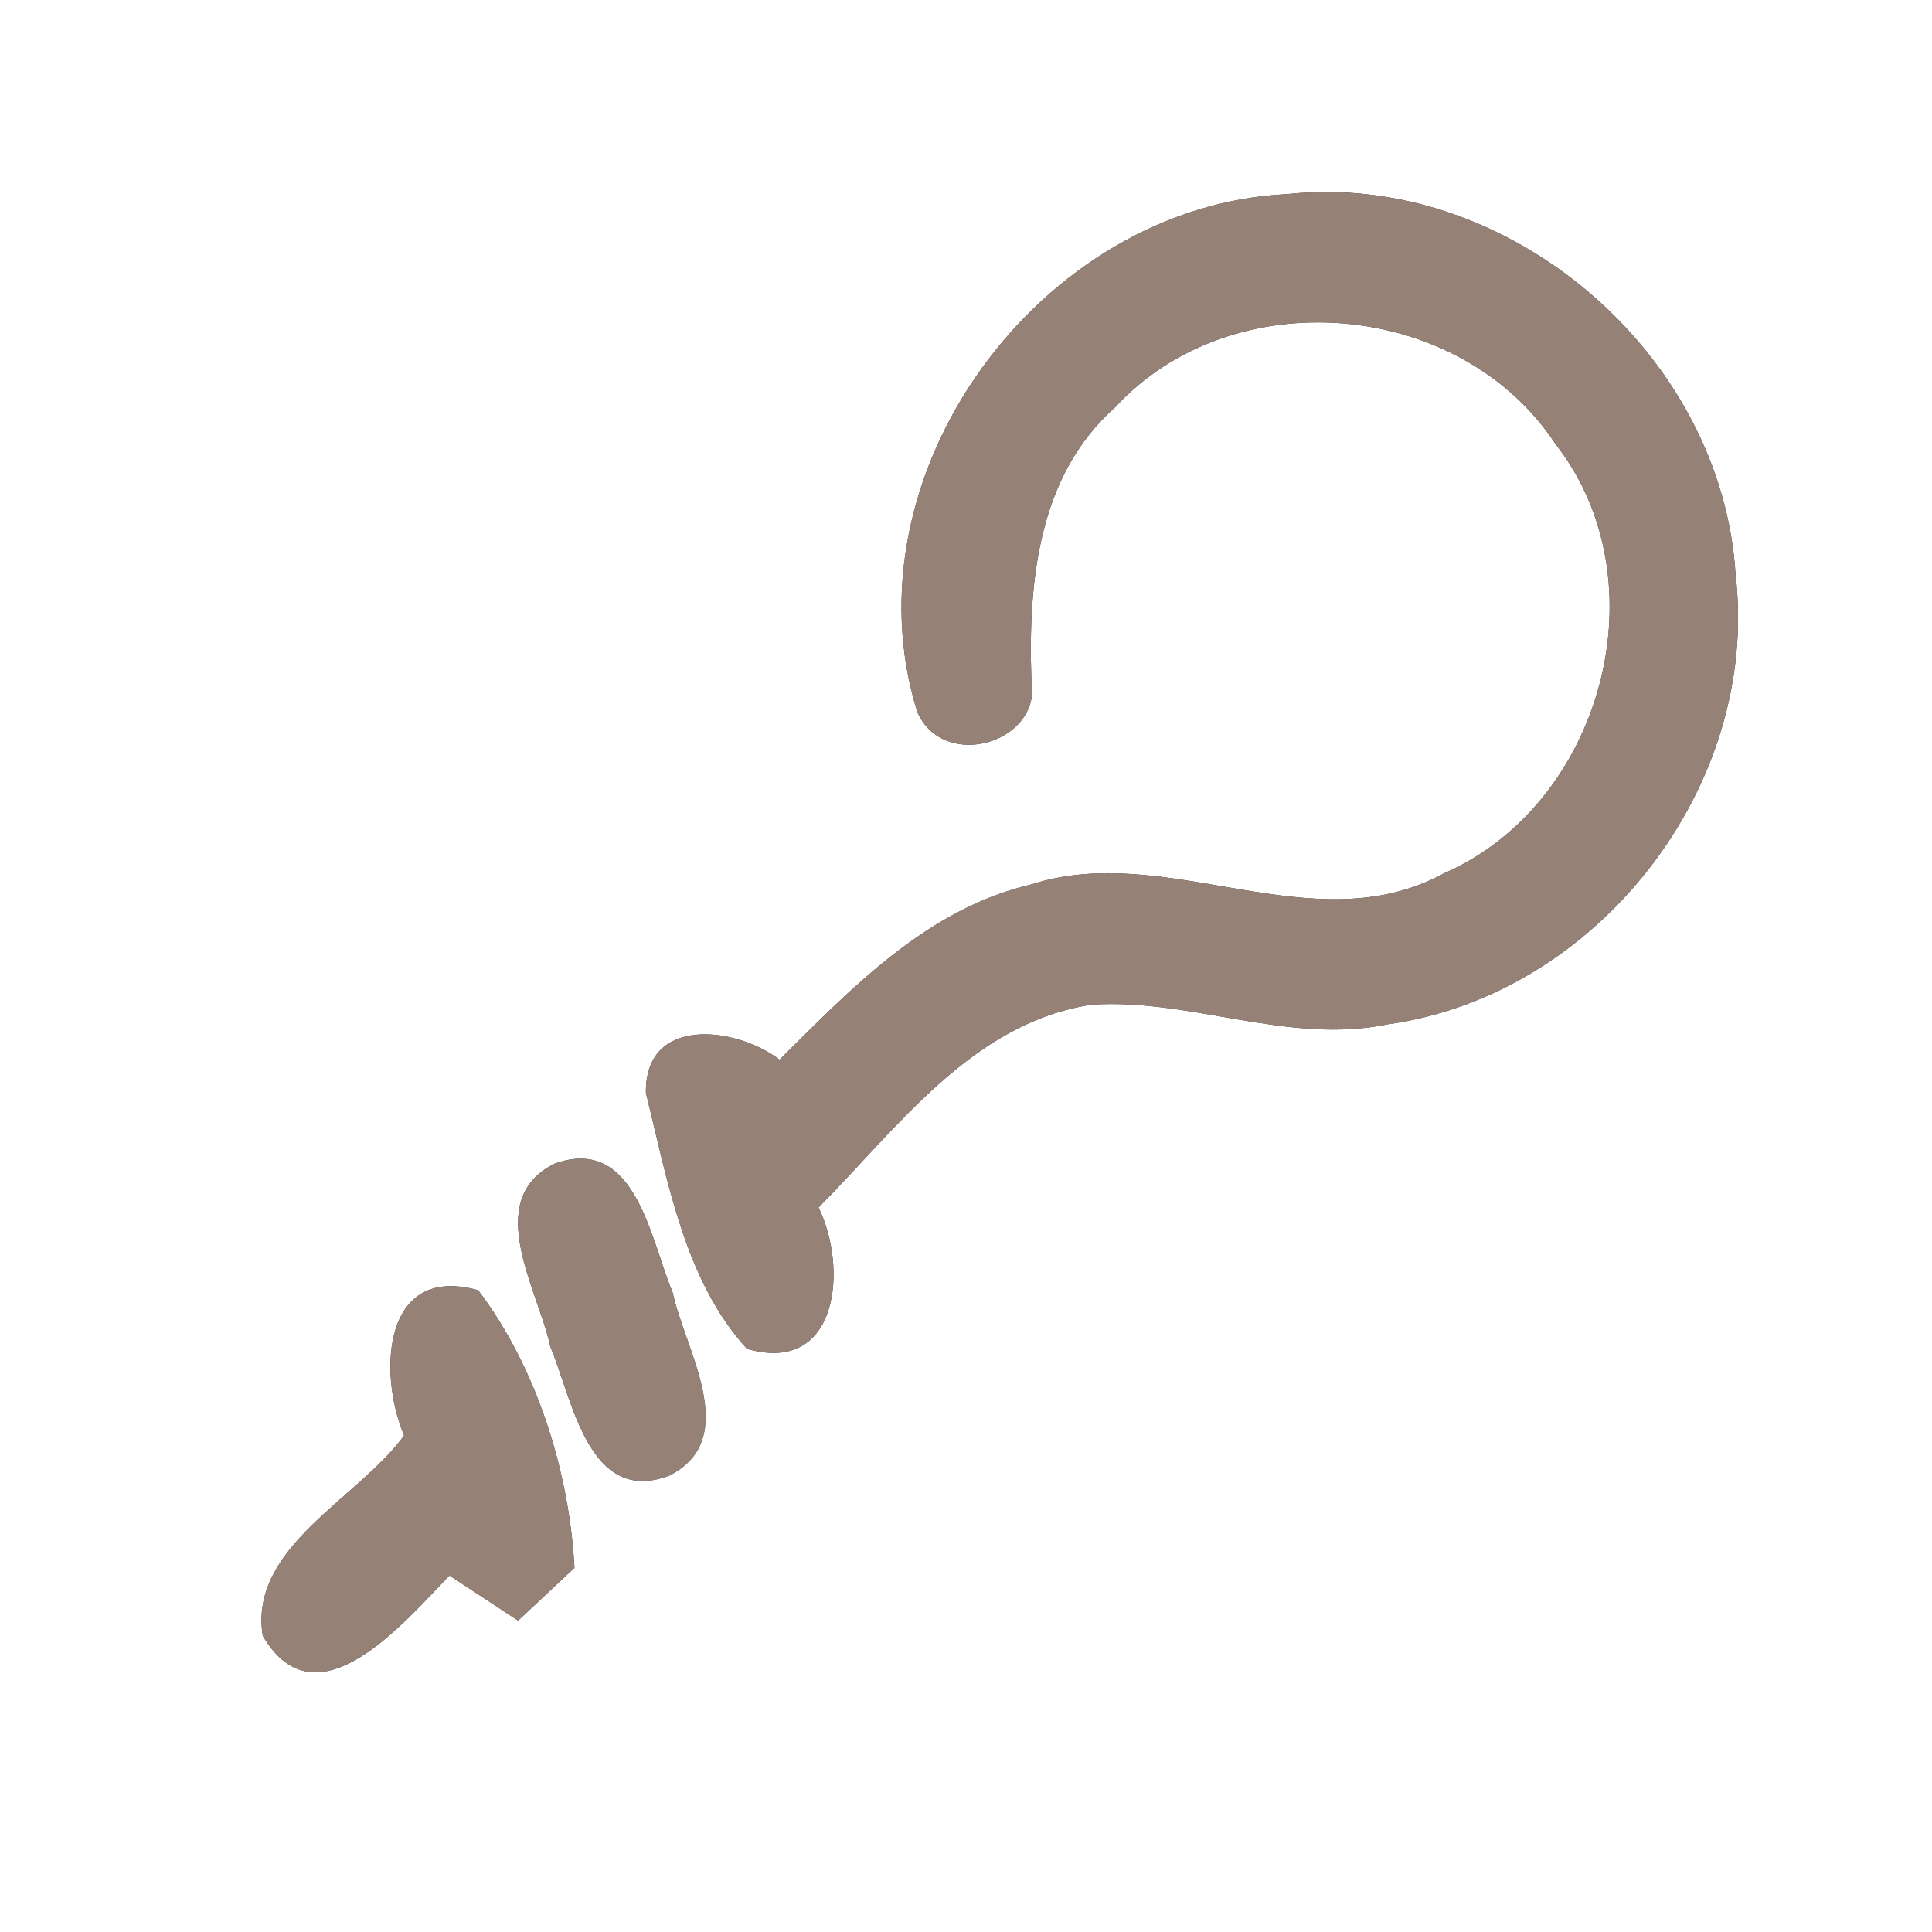<?xml version="1.0" encoding="UTF-8" ?>
<!DOCTYPE svg PUBLIC "-//W3C//DTD SVG 1.1//EN" "http://www.w3.org/Graphics/SVG/1.1/DTD/svg11.dtd">
<svg width="60pt" height="60pt" viewBox="0 0 60 60" version="1.1" xmlns="http://www.w3.org/2000/svg">
<rect x="0" y="0" width="60" height="60" fill="#333333" stroke="none"/>
<g id="#ffffffff">
<path fill="#ffffff" opacity="1.00" d=" M 0.00 0.00 L 60.00 0.00 L 60.00 60.00 L 0.00 60.00 L 0.00 0.00 M 28.49 22.12 C 29.32 23.98 32.39 23.06 32.03 21.09 C 31.93 18.09 32.23 14.78 34.63 12.65 C 38.28 8.69 45.34 9.29 48.30 13.78 C 51.65 18.05 49.77 24.98 44.83 27.13 C 40.75 29.34 36.25 26.10 32.02 27.47 C 28.81 28.22 26.46 30.67 24.21 32.91 C 22.86 31.88 20.02 31.53 20.06 33.94 C 20.73 36.66 21.27 39.79 23.20 41.89 C 26.05 42.71 26.34 39.37 25.42 37.50 C 27.88 35.02 30.21 31.75 33.91 31.20 C 37.00 31.00 40.00 32.45 43.10 31.81 C 49.62 30.90 54.67 24.41 53.90 17.85 C 53.48 10.98 46.83 5.28 39.96 6.03 C 32.30 6.40 26.18 14.73 28.49 22.12 M 17.22 36.14 C 14.96 37.27 16.72 40.07 17.09 41.82 C 17.78 43.46 18.28 46.79 20.80 45.82 C 23.05 44.66 21.26 41.90 20.89 40.14 C 20.20 38.50 19.74 35.23 17.22 36.14 M 12.55 44.58 C 11.11 46.56 7.72 48.05 8.16 50.80 C 9.84 53.67 12.56 50.36 13.96 48.93 C 14.49 49.28 15.56 49.98 16.09 50.33 C 16.53 49.92 17.40 49.10 17.84 48.69 C 17.68 45.69 16.66 42.46 14.85 40.07 C 11.89 39.24 11.73 42.64 12.55 44.58 Z" />
</g>
<g id="#000000ff">
<path fill="#968176" opacity="1.00" d=" M 28.49 22.12 C 26.18 14.73 32.30 6.40 39.96 6.03 C 46.83 5.28 53.48 10.98 53.90 17.85 C 54.67 24.41 49.62 30.90 43.10 31.81 C 40.00 32.45 37.00 31.00 33.91 31.20 C 30.21 31.75 27.88 35.02 25.42 37.50 C 26.34 39.37 26.05 42.71 23.20 41.89 C 21.27 39.79 20.73 36.66 20.06 33.94 C 20.02 31.53 22.86 31.88 24.21 32.91 C 26.46 30.67 28.81 28.22 32.02 27.47 C 36.25 26.10 40.75 29.34 44.83 27.13 C 49.77 24.98 51.65 18.05 48.30 13.78 C 45.34 9.29 38.28 8.69 34.63 12.65 C 32.23 14.78 31.93 18.09 32.03 21.09 C 32.39 23.06 29.32 23.98 28.49 22.12 Z" />
<path fill="#968176" opacity="1.00" d=" M 17.22 36.14 C 19.74 35.23 20.20 38.50 20.89 40.14 C 21.26 41.90 23.05 44.66 20.80 45.82 C 18.28 46.79 17.78 43.46 17.09 41.82 C 16.72 40.07 14.96 37.27 17.22 36.14 Z" />
<path fill="#968176" opacity="1.00" d=" M 12.55 44.58 C 11.73 42.64 11.89 39.24 14.85 40.07 C 16.66 42.46 17.68 45.69 17.84 48.69 C 17.40 49.10 16.53 49.92 16.09 50.33 C 15.56 49.98 14.49 49.28 13.96 48.93 C 12.56 50.36 9.84 53.67 8.16 50.80 C 7.72 48.05 11.11 46.56 12.55 44.58 Z" />
</g>
</svg>
